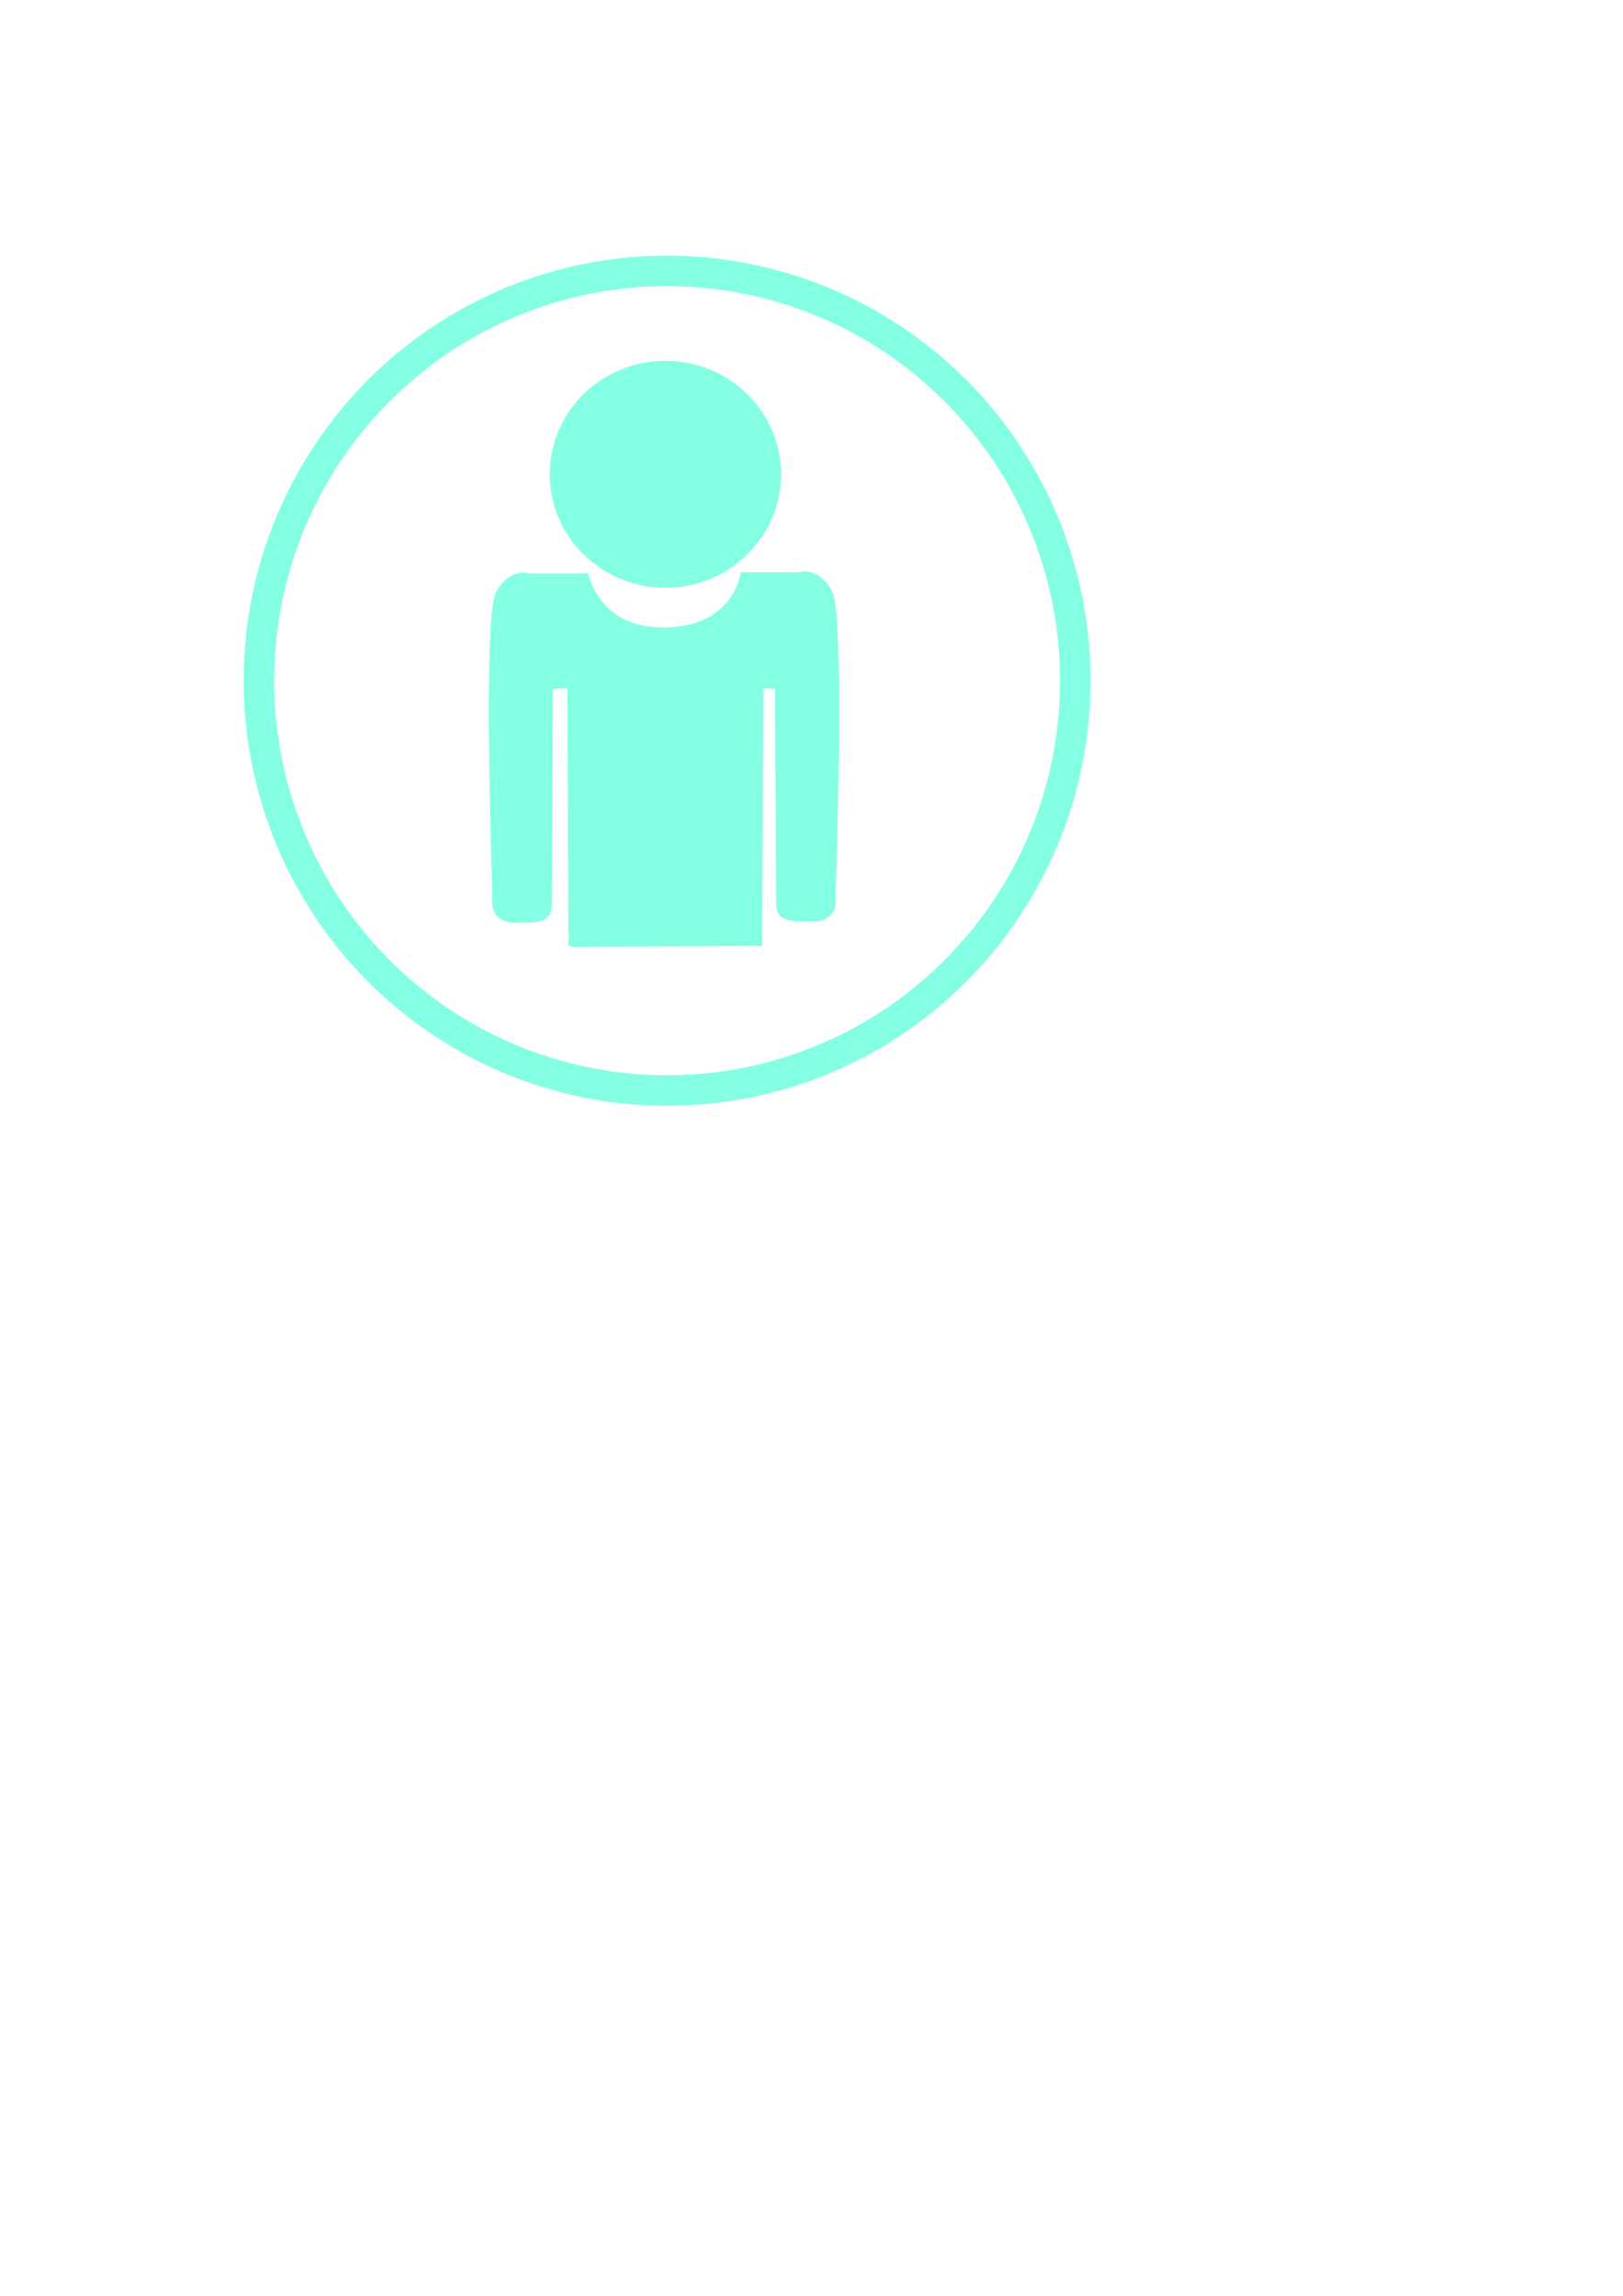 <?xml version="1.0" encoding="UTF-8" standalone="no"?>
<!-- Created with Inkscape (http://www.inkscape.org/) -->

<svg
   xmlns:dc="http://purl.org/dc/elements/1.1/"
   xmlns:cc="http://creativecommons.org/ns#"
   xmlns:rdf="http://www.w3.org/1999/02/22-rdf-syntax-ns#"
   xmlns:svg="http://www.w3.org/2000/svg"
   xmlns="http://www.w3.org/2000/svg"
   xmlns:sodipodi="http://sodipodi.sourceforge.net/DTD/sodipodi-0.dtd"
   xmlns:inkscape="http://www.inkscape.org/namespaces/inkscape"
   width="210mm"
   height="297mm"
   viewBox="0 0 744.094 1052.362"
   id="svg2"
   version="1.1"
   inkscape:version="0.91 r13725"
   sodipodi:docname="login.svg">
  <defs
     id="defs4" />
  <sodipodi:namedview
     id="base"
     pagecolor="#ffffff"
     bordercolor="#666666"
     borderopacity="1.0"
     inkscape:pageopacity="0.0"
     inkscape:pageshadow="2"
     inkscape:zoom="1.979899"
     inkscape:cx="198.6502"
     inkscape:cy="780.19243"
     inkscape:document-units="px"
     inkscape:current-layer="layer1"
     showgrid="false"
     inkscape:window-width="959"
     inkscape:window-height="1022"
     inkscape:window-x="960"
     inkscape:window-y="0"
     inkscape:window-maximized="0"
     showguides="true"
     inkscape:guide-bbox="true" />
  <g
     inkscape:label="Ebene 1"
     inkscape:groupmode="layer"
     id="layer1">
    <ellipse
       style="fill:none;fill-rule:evenodd;stroke:#84ffe4;stroke-width:14;stroke-linecap:butt;stroke-linejoin:miter;stroke-miterlimit:4;stroke-dasharray:none;stroke-opacity:1;image-rendering:optimizeQuality"
       id="path3336"
       cx="305.846"
       cy="312.037"
       rx="187.143"
       ry="187.857" />
    <ellipse
       style="fill:none;stroke:#84ffe4;stroke-width:3;stroke-miterlimit:4;stroke-dasharray:none;stroke-opacity:1"
       id="path4261"
       cx="305.066"
       cy="217.41"
       rx="51.518"
       ry="50.508" />
    <path
       style="fill:none;fill-rule:evenodd;stroke:#84ffe4;stroke-width:3;stroke-linecap:butt;stroke-linejoin:miter;stroke-miterlimit:4;stroke-dasharray:none;stroke-opacity:1"
       d="m 268.195,262.867 c 0,0 4.546,26.769 36.871,26.264 32.325,-0.505 35.86,-25.759 35.86,-25.759"
       id="path4277"
       inkscape:connector-curvature="0" />
    <path
       style="fill:none;fill-rule:evenodd;stroke:#84ffe4;stroke-width:3;stroke-linecap:butt;stroke-linejoin:miter;stroke-miterlimit:4;stroke-dasharray:none;stroke-opacity:1"
       d="m 269.185,264.382 -26.769,0 c 0,0 -7.576,-3.03 -13.637,7.576 -6.061,10.607 -1.515,139.906 -1.515,139.906 0,0 -2.02,9.596 9.091,9.596 11.112,0 15.152,0 15.152,-7.071 0,-7.071 0.505,-101.015 0.505,-101.015"
       id="path4285"
       inkscape:connector-curvature="0" />
    <path
       style="fill:none;fill-rule:evenodd;stroke:#84ffe4;stroke-width:3;stroke-linecap:butt;stroke-linejoin:miter;stroke-miterlimit:4;stroke-dasharray:none;stroke-opacity:1"
       d="m 339.626,263.824 26.769,0 c 0,0 7.576,-3.03 13.637,7.576 6.061,10.607 1.515,139.906 1.515,139.906 0,0 2.02,9.596 -9.091,9.596 -11.112,0 -15.152,0 -15.152,-7.071 0,-7.071 -0.505,-101.015 -0.505,-101.015"
       id="path4285-7"
       inkscape:connector-curvature="0" />
    <path
       style="fill:none;fill-rule:evenodd;stroke:#84ffe4;stroke-width:3;stroke-linecap:butt;stroke-linejoin:miter;stroke-miterlimit:4;stroke-dasharray:none;stroke-opacity:1"
       d="m 252.518,314.365 9.091,-0.505 0.505,119.703"
       id="path4302"
       inkscape:connector-curvature="0" />
    <path
       style="fill:none;fill-rule:evenodd;stroke:#84ffe4;stroke-width:3;stroke-linecap:butt;stroke-linejoin:miter;stroke-miterlimit:4;stroke-dasharray:none;stroke-opacity:1"
       d="m 357.545,314.417 -9.091,-0.505 -0.505,119.703"
       id="path4302-0"
       inkscape:connector-curvature="0" />
    <path
       style="fill:none;fill-rule:evenodd;stroke:#84ffe4;stroke-width:3;stroke-linecap:butt;stroke-linejoin:miter;stroke-miterlimit:4;stroke-dasharray:none;stroke-opacity:1"
       d="m 261.63,432.573 85.863,-0.505"
       id="path4319"
       inkscape:connector-curvature="0" />
    <path
       style="fill:#84ffe4;fill-opacity:1;stroke:#84ffe4;stroke-width:1.515;stroke-miterlimit:4;stroke-dasharray:none;stroke-opacity:1"
       d="m 263.704,392.588 c 10e-6,-20.997 -0.149,-47.703 -0.332,-59.346 l -0.332,-21.17 -4.845,0.312 c -2.665,0.171 -5.584,0.484 -6.486,0.694 l -1.641,0.383 -0.058,45.52 c -0.032,25.036 -0.202,48.451 -0.379,52.034 -0.424,8.603 -0.291,8.486 -9.83,8.575 -6.189,0.058 -6.96,-0.035 -8.255,-0.992 -0.786,-0.581 -1.685,-1.603 -1.997,-2.273 -1.345,-2.88 -2.708,-94.672 -1.76,-118.435 0.82,-20.534 1.486,-24.403 4.899,-28.459 2.799,-3.326 3.349,-3.415 19.719,-3.175 l 14.714,0.216 2.301,4.636 c 6.485,13.064 18.224,19.582 35.173,19.53 17.329,-0.053 29.374,-6.749 35.633,-19.809 0.97,-2.025 1.764,-4.095 1.764,-4.601 0,-0.872 0.78,-0.912 15.106,-0.772 l 15.106,0.148 1.94,1.563 c 3.522,2.838 4.724,5.095 5.508,10.346 1.906,12.76 2.212,63.703 0.703,117.138 -0.51,18.053 -0.681,20.604 -1.46,21.718 -1.622,2.322 -3.284,2.772 -9.888,2.678 -6.584,-0.093 -8.461,-0.533 -9.347,-2.19 -0.414,-0.773 -0.671,-15.602 -0.915,-52.655 l -0.339,-51.579 -5.889,-0.2 -5.889,-0.2 -0.172,58.85 c -0.095,32.367 -0.286,58.96 -0.425,59.094 -0.139,0.135 -18.719,0.324 -41.29,0.421 l -41.037,0.176 3e-5,-38.177 z"
       id="path4379"
       inkscape:connector-curvature="0" />
    <path
       style="fill:#84ffe4;fill-opacity:1;stroke:#84ffe4;stroke-width:1.515;stroke-miterlimit:4;stroke-dasharray:none;stroke-opacity:1"
       d="m 294.514,265.06 c -11.467,-2.501 -22.522,-9.562 -29.606,-18.909 -3.238,-4.273 -7,-12.303 -8.328,-17.774 -1.385,-5.71 -1.511,-15.307 -0.272,-20.846 4.329,-19.361 19.292,-33.791 39.468,-38.063 1.679,-0.355 6.072,-0.621 9.849,-0.596 5.572,0.037 7.707,0.279 11.677,1.321 19.261,5.058 33.206,19.861 36.849,39.118 0.896,4.738 0.336,16.11 -1.025,20.805 -2.408,8.304 -6.446,15.119 -12.612,21.286 -6.306,6.306 -13.982,10.778 -22.514,13.115 -5.787,1.585 -17.473,1.857 -23.486,0.545 z"
       id="path4381"
       inkscape:connector-curvature="0" />
  </g>
</svg>
